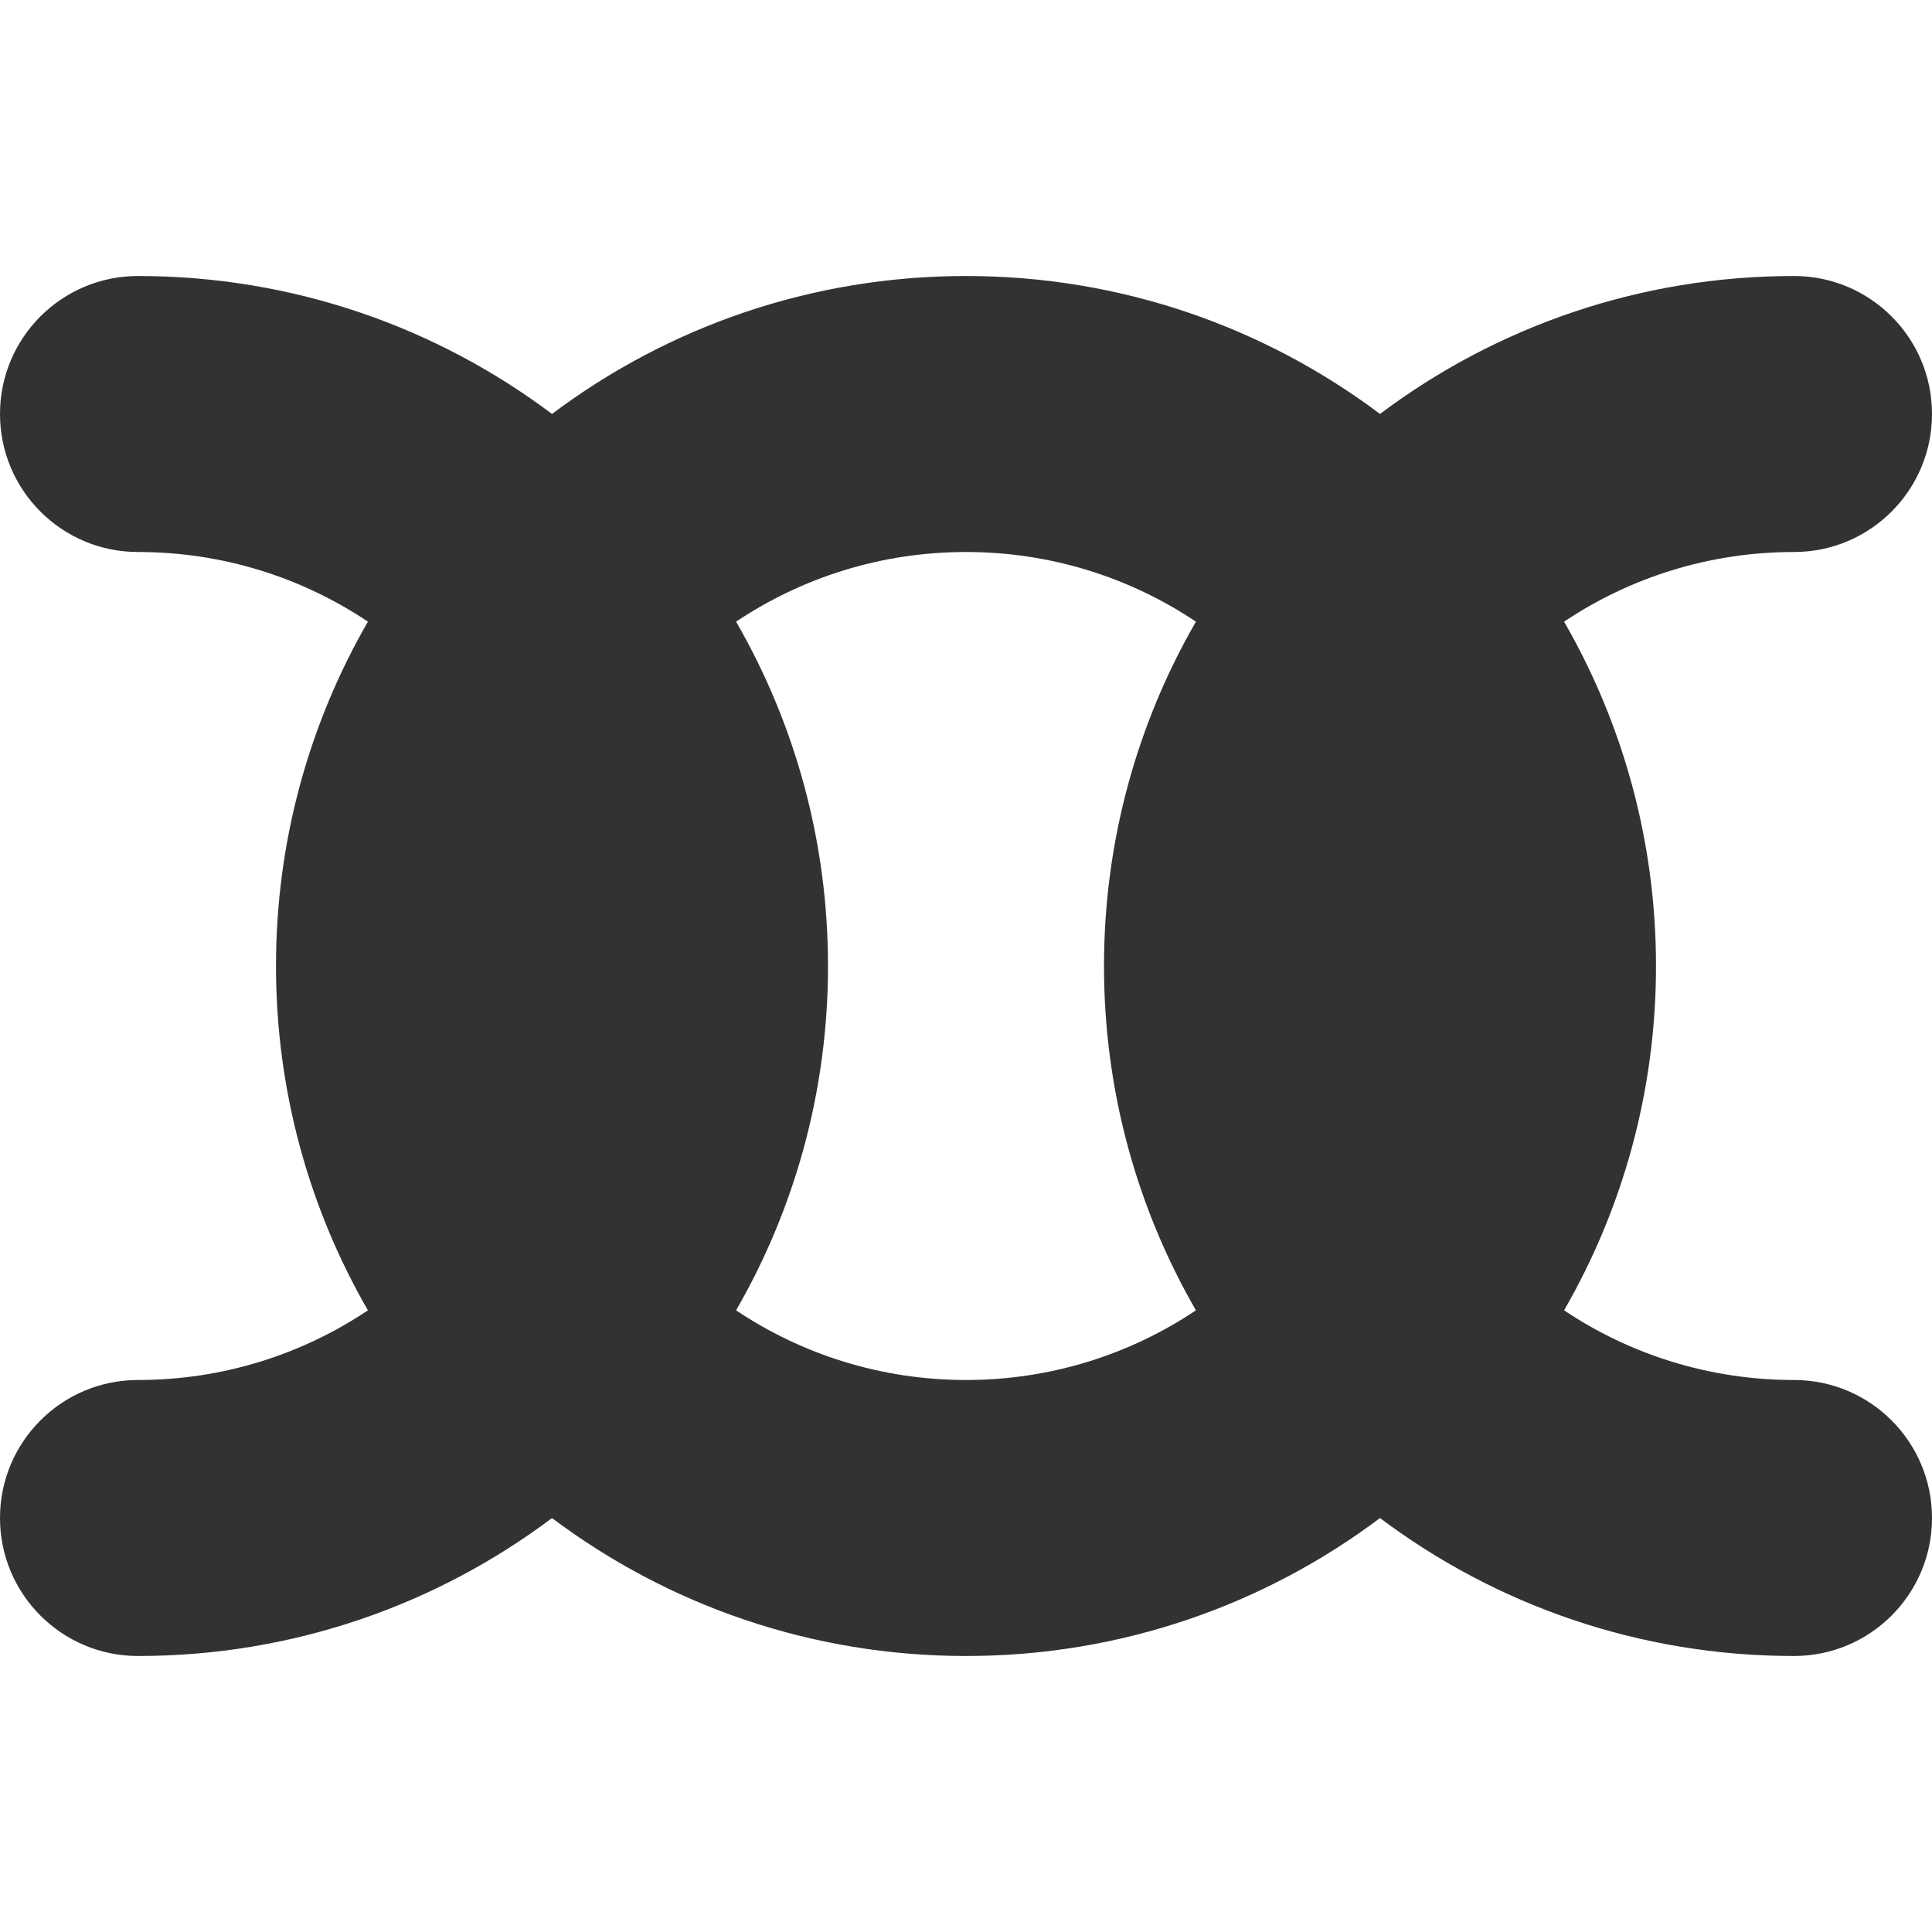 <svg viewBox="0 0 512 512" fill="none" xmlns="http://www.w3.org/2000/svg">
<g clip-path="url(#clip0)">
<path fill-rule="evenodd" clip-rule="evenodd" d="M414.496 164.748C431.926 153.086 452.883 146.286 475.429 146.286C495.626 146.286 512 129.912 512 109.714C512 89.516 495.626 73.143 475.429 73.143C434.263 73.143 396.275 86.745 365.714 109.701C335.153 86.745 297.165 73.143 256 73.143C214.835 73.143 176.847 86.745 146.286 109.701C115.725 86.745 77.737 73.143 36.572 73.143C16.374 73.143 1.45545e-05 89.516 1.27887e-05 109.714C1.10229e-05 129.912 16.374 146.286 36.571 146.286C59.117 146.286 80.074 153.086 97.504 164.748C82.009 191.603 73.143 222.766 73.143 256C73.143 289.234 82.009 320.397 97.504 347.252C80.074 358.914 59.117 365.714 36.571 365.714C16.374 365.714 0 382.087 0 402.286C-1.46413e-06 422.484 16.374 438.857 36.571 438.857C77.737 438.857 115.725 425.254 146.286 402.299C176.847 425.254 214.835 438.857 256 438.857C297.165 438.857 335.153 425.254 365.714 402.299C396.275 425.254 434.263 438.857 475.429 438.857C495.626 438.857 512 422.484 512 402.286C512 382.087 495.626 365.714 475.429 365.714C452.883 365.714 431.926 358.914 414.496 347.252C429.991 320.397 438.857 289.234 438.857 256C438.857 222.766 429.991 191.604 414.496 164.748ZM219.429 256C219.429 289.234 210.563 320.397 195.067 347.252C212.497 358.914 233.454 365.714 256 365.714C278.546 365.714 299.503 358.914 316.933 347.252C301.437 320.397 292.571 289.234 292.571 256C292.571 222.766 301.437 191.603 316.933 164.748C299.503 153.086 278.546 146.286 256 146.286C233.454 146.286 212.497 153.086 195.067 164.748C210.563 191.604 219.429 222.766 219.429 256Z" fill="#333230"/>
</g>
<defs>
<clipPath id="clip0">
<rect width="512" height="512" fill="white"/>
</clipPath>
</defs>
</svg>
